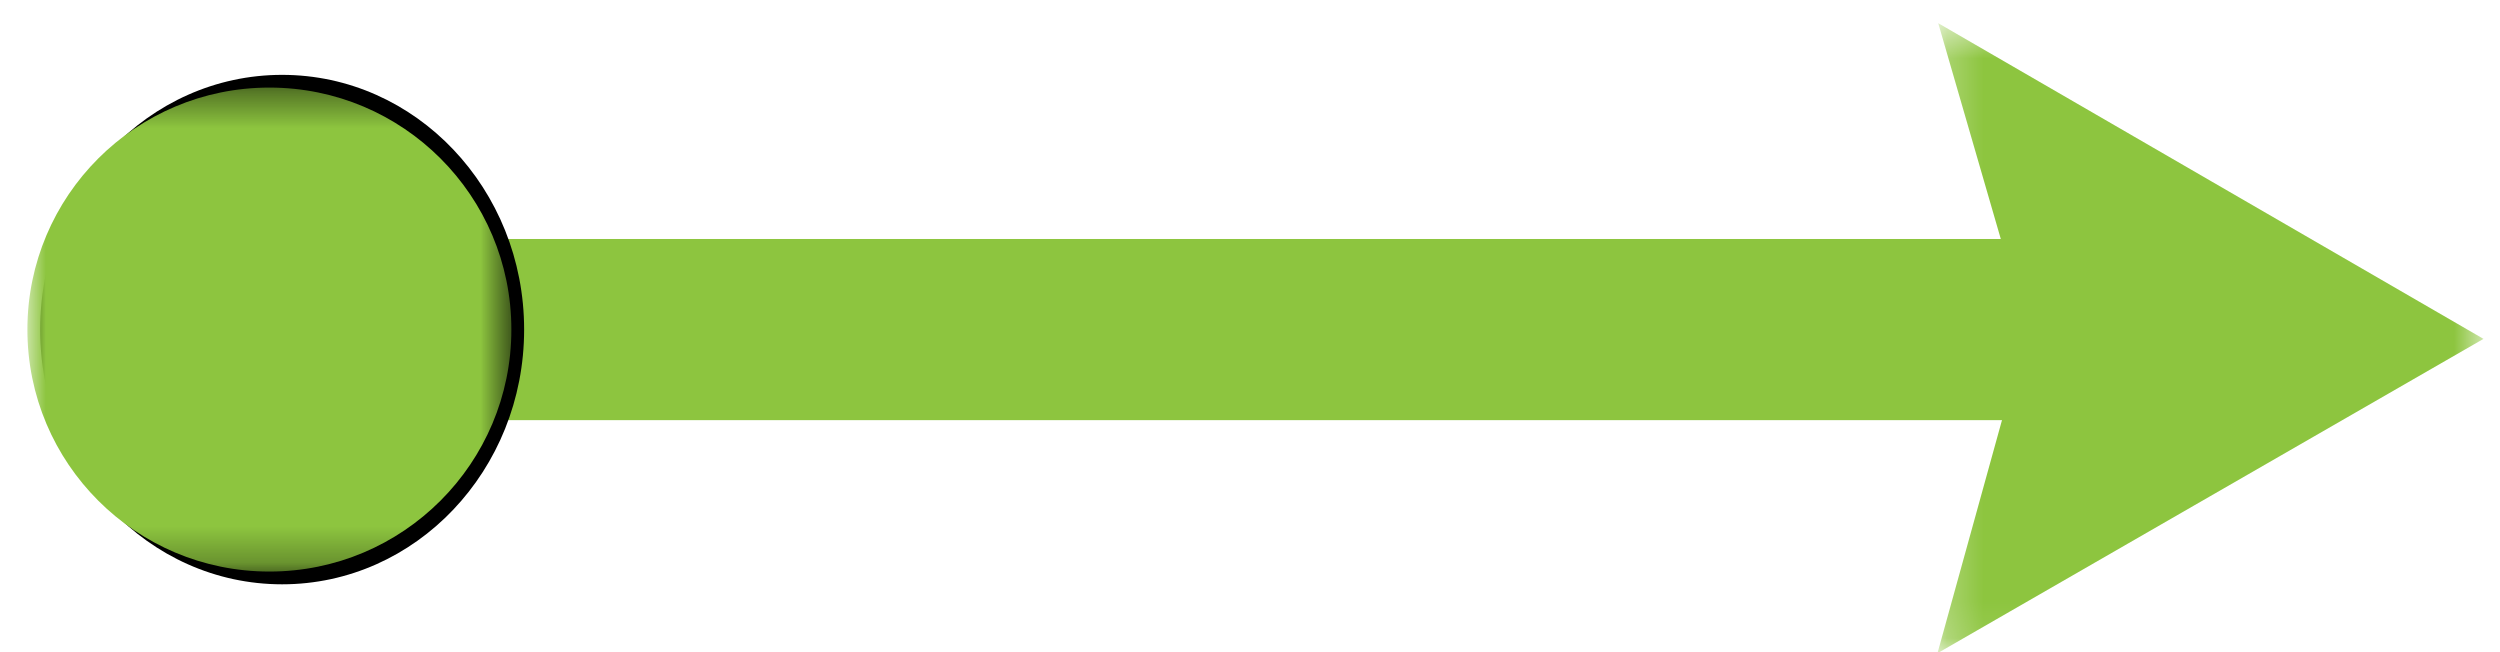 <?xml version="1.0" encoding="UTF-8"?>
<svg width="69px" height="18px" viewBox="0 0 69 18" version="1.1" xmlns="http://www.w3.org/2000/svg" xmlns:xlink="http://www.w3.org/1999/xlink">
    <!-- Generator: Sketch 53 (72520) - https://sketchapp.com -->
    <title>Group 11</title>
    <desc>Created with Sketch.</desc>
    <defs>
        <polygon id="path-1" points="0.237 0.531 15.307 0.531 15.307 17.92 0.237 17.92"></polygon>
        <polygon id="path-3" points="0 0.388 13.358 0.388 13.358 13.746 0 13.746"></polygon>
    </defs>
    <g id="Page-1" stroke="none" stroke-width="1" fill="none" fill-rule="evenodd">
        <g id="Artboard" transform="translate(-227, -1477)">
            <g id="Group-11" transform="translate(227.756, 1477)">
                <path d="M6.679,9.096 L55.894,9.096" id="Stroke-1" stroke="#8DC53F" stroke-width="5"></path>
                <g id="Group-10" transform="translate(0, 0.109)">
                    <path d="M13.71,8.987 C13.71,12.87 10.719,16.018 7.03,16.018 C3.342,16.018 0.352,12.87 0.352,8.987 C0.352,5.104 3.342,1.957 7.03,1.957 C10.719,1.957 13.71,5.104 13.71,8.987" id="Fill-2" fill="#000000"></path>
                    <g id="Group-6" transform="translate(52.481, 0)">
                        <mask id="mask-2" fill="white">
                            <use xlink:href="#path-1"></use>
                        </mask>
                        <g id="Clip-5"></g>
                        <path d="M0.237,17.92 C1.062,14.942 1.886,11.965 2.71,8.987 C1.893,6.168 1.076,3.35 0.258,0.531 L7.783,4.888 L15.307,9.244 L7.772,13.582 L0.237,17.92 Z" id="Fill-4" fill="#8DC53F" mask="url(#mask-2)"></path>
                    </g>
                    <g id="Group-9" transform="translate(0, 1.92)">
                        <mask id="mask-4" fill="white">
                            <use xlink:href="#path-3"></use>
                        </mask>
                        <g id="Clip-8"></g>
                        <path d="M13.358,7.067 C13.358,10.756 10.368,13.746 6.679,13.746 C2.991,13.746 -0,10.756 -0,7.067 C-0,3.378 2.991,0.388 6.679,0.388 C10.368,0.388 13.358,3.378 13.358,7.067" id="Fill-7" fill="#8DC53F" mask="url(#mask-4)"></path>
                    </g>
                </g>
            </g>
        </g>
    </g>
</svg>